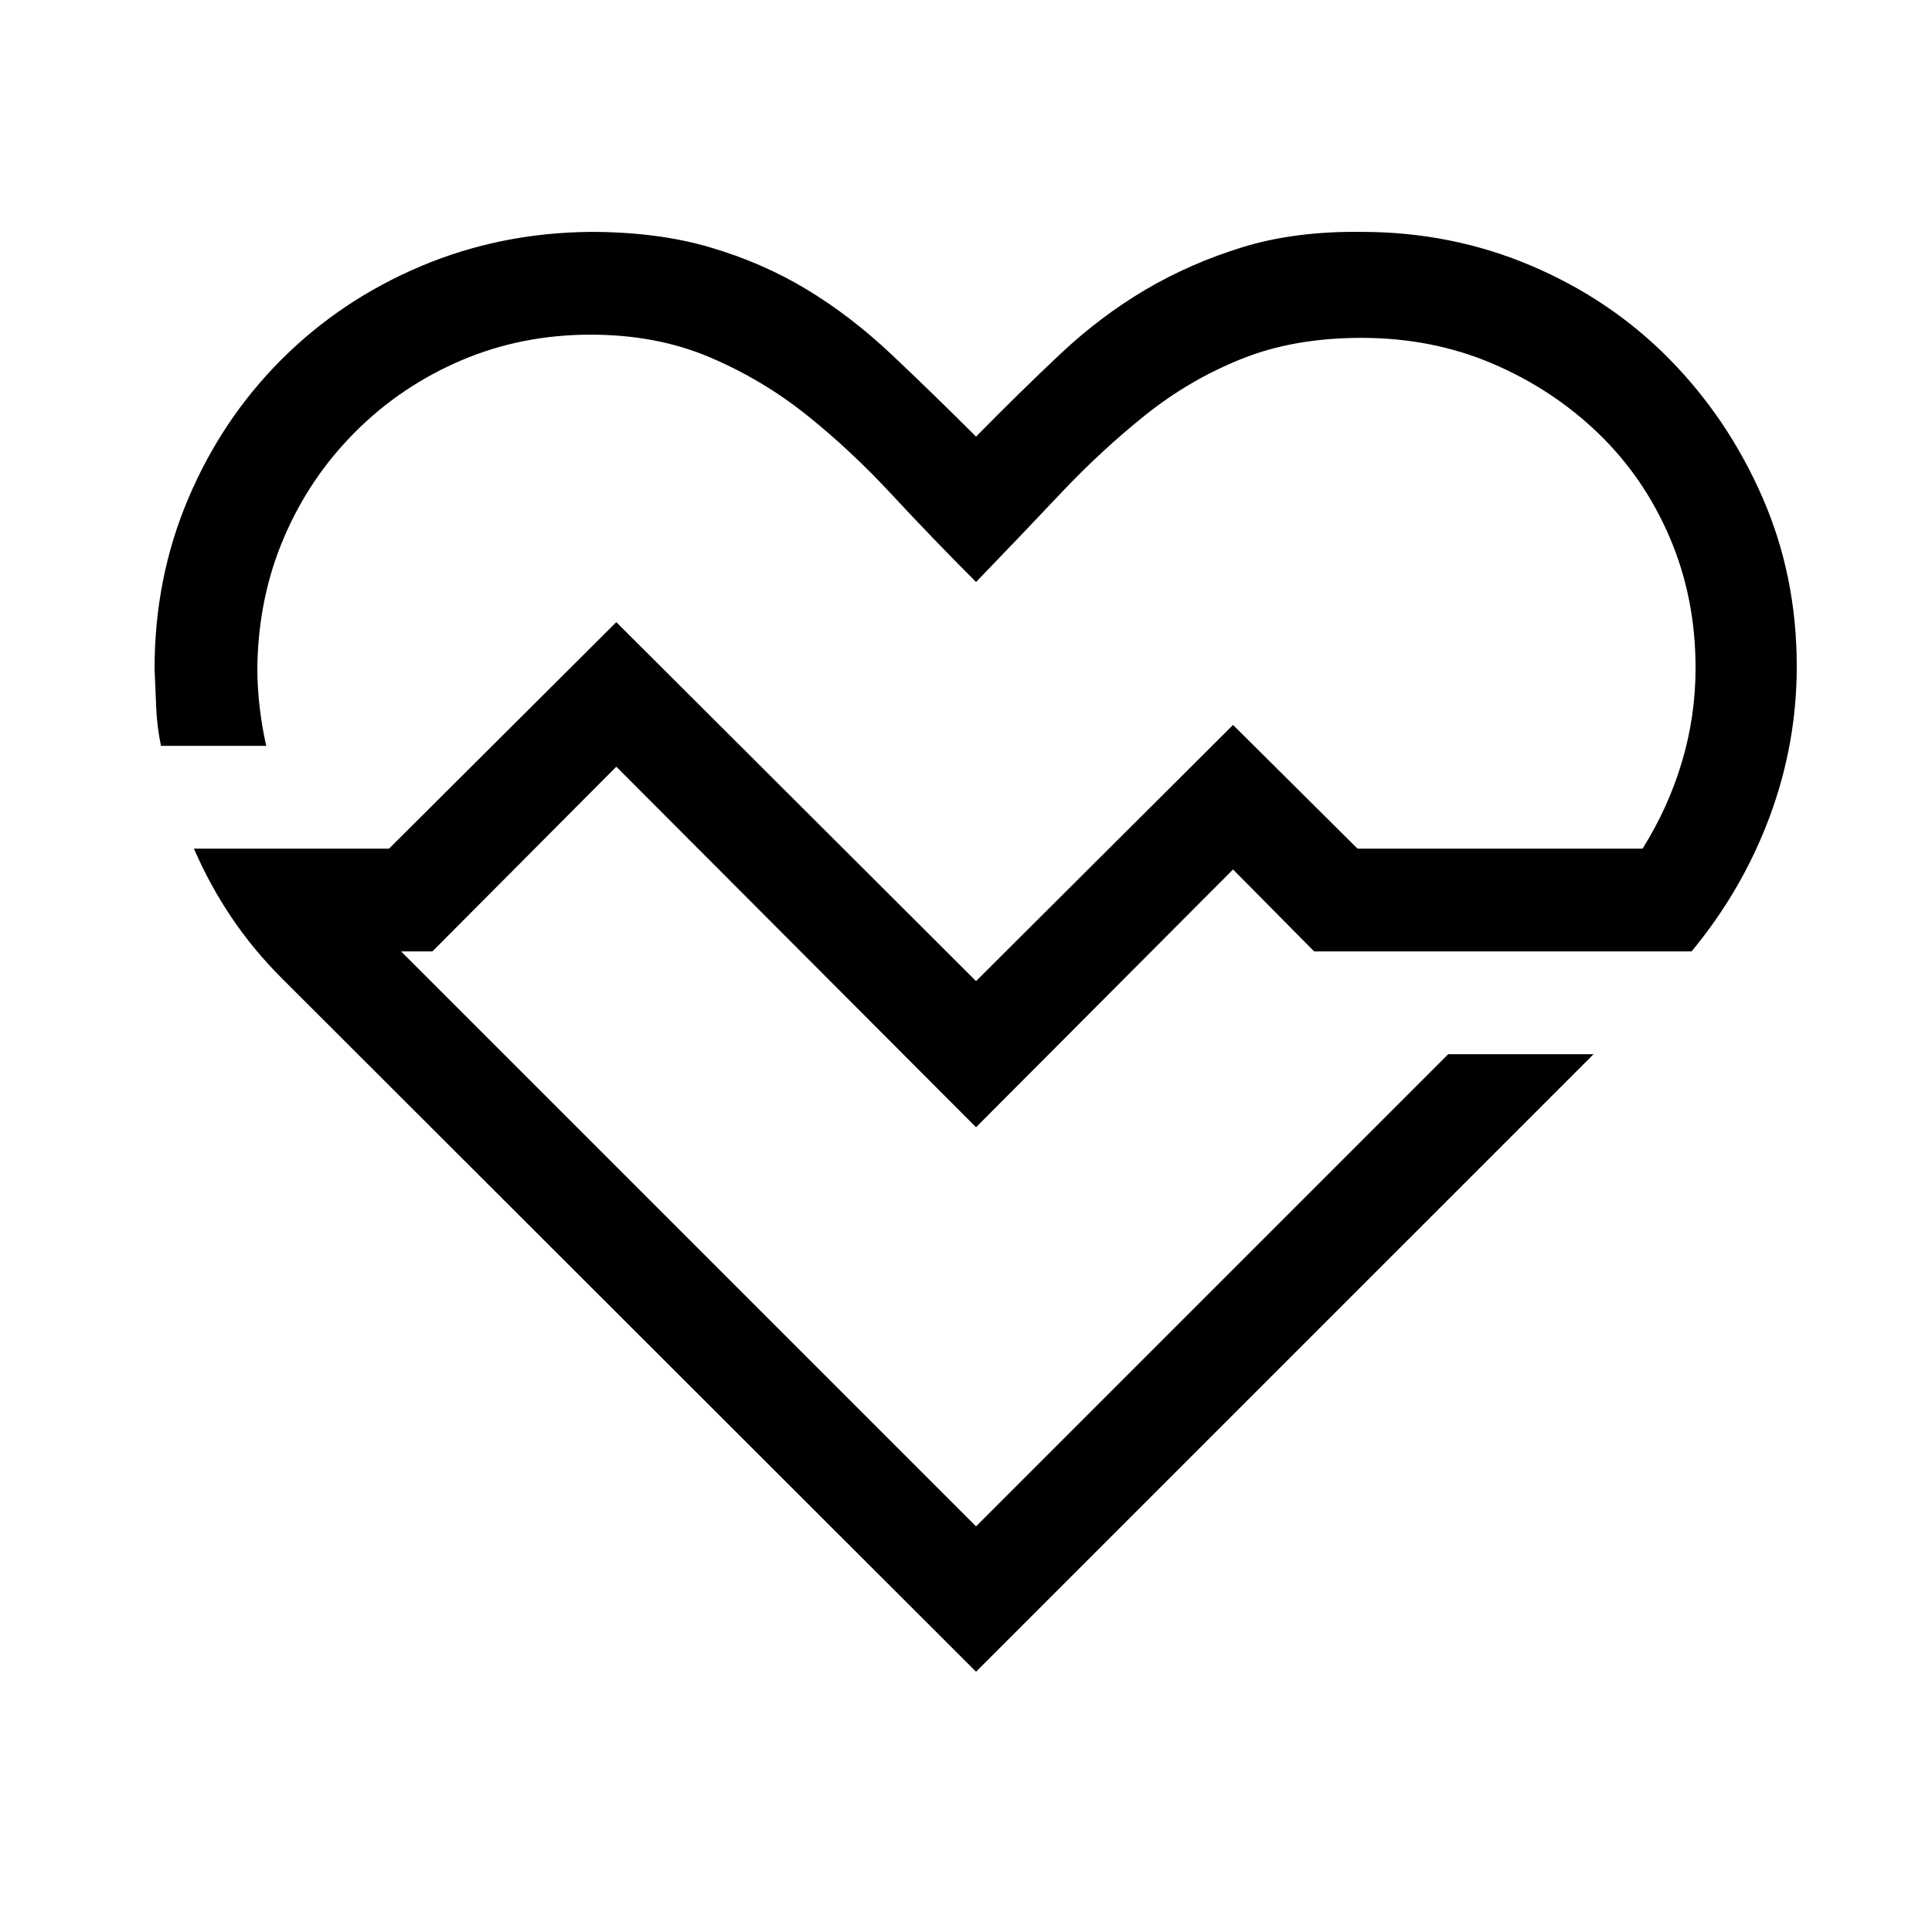<svg width="50" height="50" viewBox="0 0 50 50" fill="none" xmlns="http://www.w3.org/2000/svg">
<path d="M11.191 24.622H10.38L25.26 39.502L37.48 27.282H41.242L25.26 43.264L7.284 25.308C6.799 24.823 6.369 24.303 5.995 23.749C5.621 23.195 5.295 22.599 5.018 21.962H10.069L15.95 16.101L25.26 25.391L31.911 18.761L35.132 21.962H42.51C42.953 21.255 43.293 20.507 43.528 19.717C43.764 18.928 43.881 18.117 43.881 17.286C43.881 16.081 43.66 14.958 43.216 13.919C42.773 12.88 42.157 11.979 41.367 11.217C40.577 10.455 39.663 9.853 38.623 9.409C37.584 8.966 36.455 8.744 35.236 8.744C34.072 8.744 33.04 8.924 32.139 9.285C31.239 9.645 30.407 10.13 29.645 10.739C28.884 11.349 28.156 12.021 27.463 12.755C26.771 13.49 26.036 14.258 25.26 15.062C24.512 14.314 23.785 13.559 23.078 12.797C22.372 12.035 21.637 11.349 20.875 10.739C20.113 10.13 19.275 9.631 18.361 9.243C17.446 8.855 16.421 8.661 15.285 8.661C14.093 8.661 12.978 8.883 11.939 9.326C10.9 9.77 9.985 10.386 9.196 11.176C8.406 11.966 7.789 12.88 7.346 13.919C6.903 14.958 6.674 16.081 6.66 17.286C6.66 17.937 6.736 18.609 6.889 19.302H4.166C4.097 18.969 4.055 18.637 4.042 18.304C4.028 17.972 4.014 17.639 4 17.307C4 15.741 4.291 14.272 4.873 12.901C5.455 11.529 6.258 10.331 7.284 9.305C8.309 8.28 9.507 7.477 10.879 6.895C12.251 6.313 13.719 6.015 15.285 6.001C16.435 6.001 17.46 6.133 18.361 6.396C19.261 6.659 20.093 7.019 20.855 7.477C21.616 7.934 22.351 8.495 23.058 9.16C23.764 9.825 24.498 10.539 25.26 11.3C26.022 10.525 26.75 9.811 27.442 9.16C28.135 8.509 28.87 7.955 29.645 7.497C30.421 7.04 31.26 6.673 32.16 6.396C33.061 6.119 34.086 5.987 35.236 6.001C36.788 6.001 38.249 6.292 39.621 6.874C40.993 7.456 42.184 8.259 43.196 9.285C44.207 10.31 45.011 11.501 45.606 12.859C46.202 14.217 46.5 15.679 46.5 17.244C46.5 18.588 46.264 19.891 45.793 21.151C45.322 22.412 44.65 23.569 43.778 24.622H34.01L31.911 22.502L25.26 29.173L15.95 19.842L11.191 24.622Z" fill="currentColor"/>
</svg>
